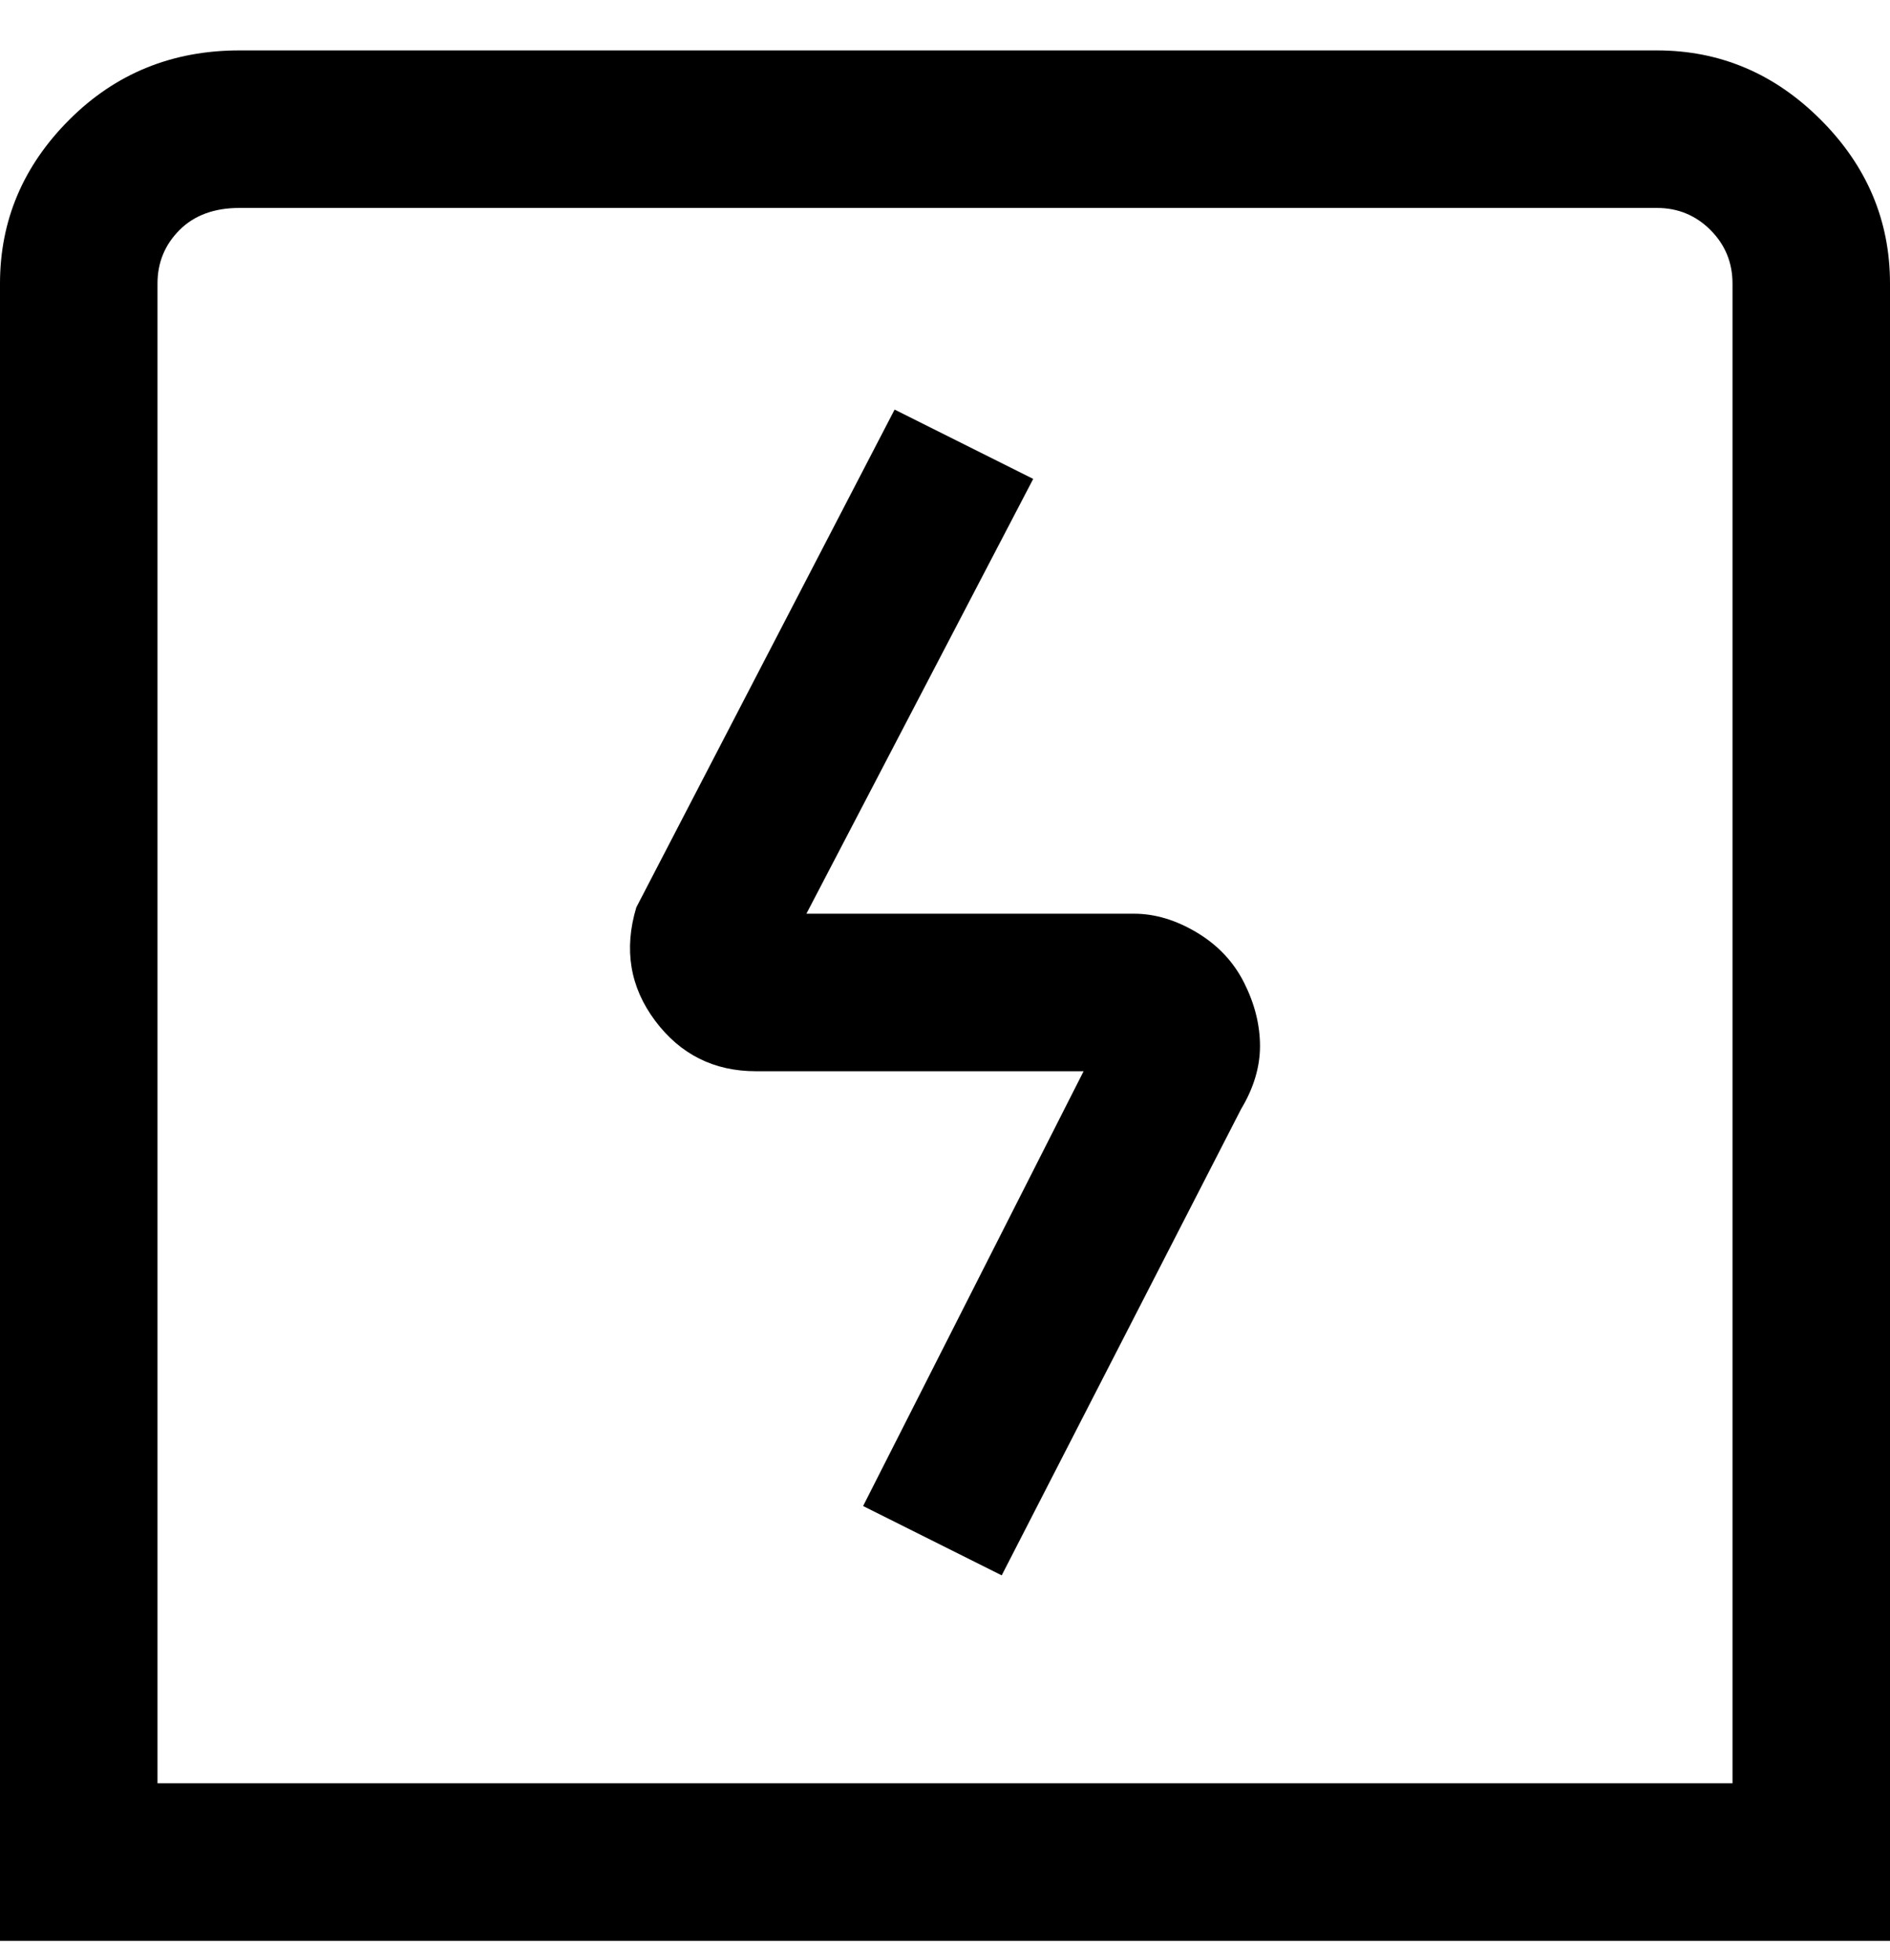 <svg viewBox="0 0 300 311" xmlns="http://www.w3.org/2000/svg"><path d="M159 250l-22-11 35-69h-52q-10 0-16-8t-3-18l41-79 22 11-36 69h52q5 0 10 3t7.5 8q2.5 5 2.5 10t-3 10l-38 74zM300 45q0-15-11-26T263 8H38Q22 8 11 19T0 45v263h300V45zM25 45q0-5 3.5-8.5T38 33h225q5 0 8.5 3.5T275 45v238H25V45z"/></svg>